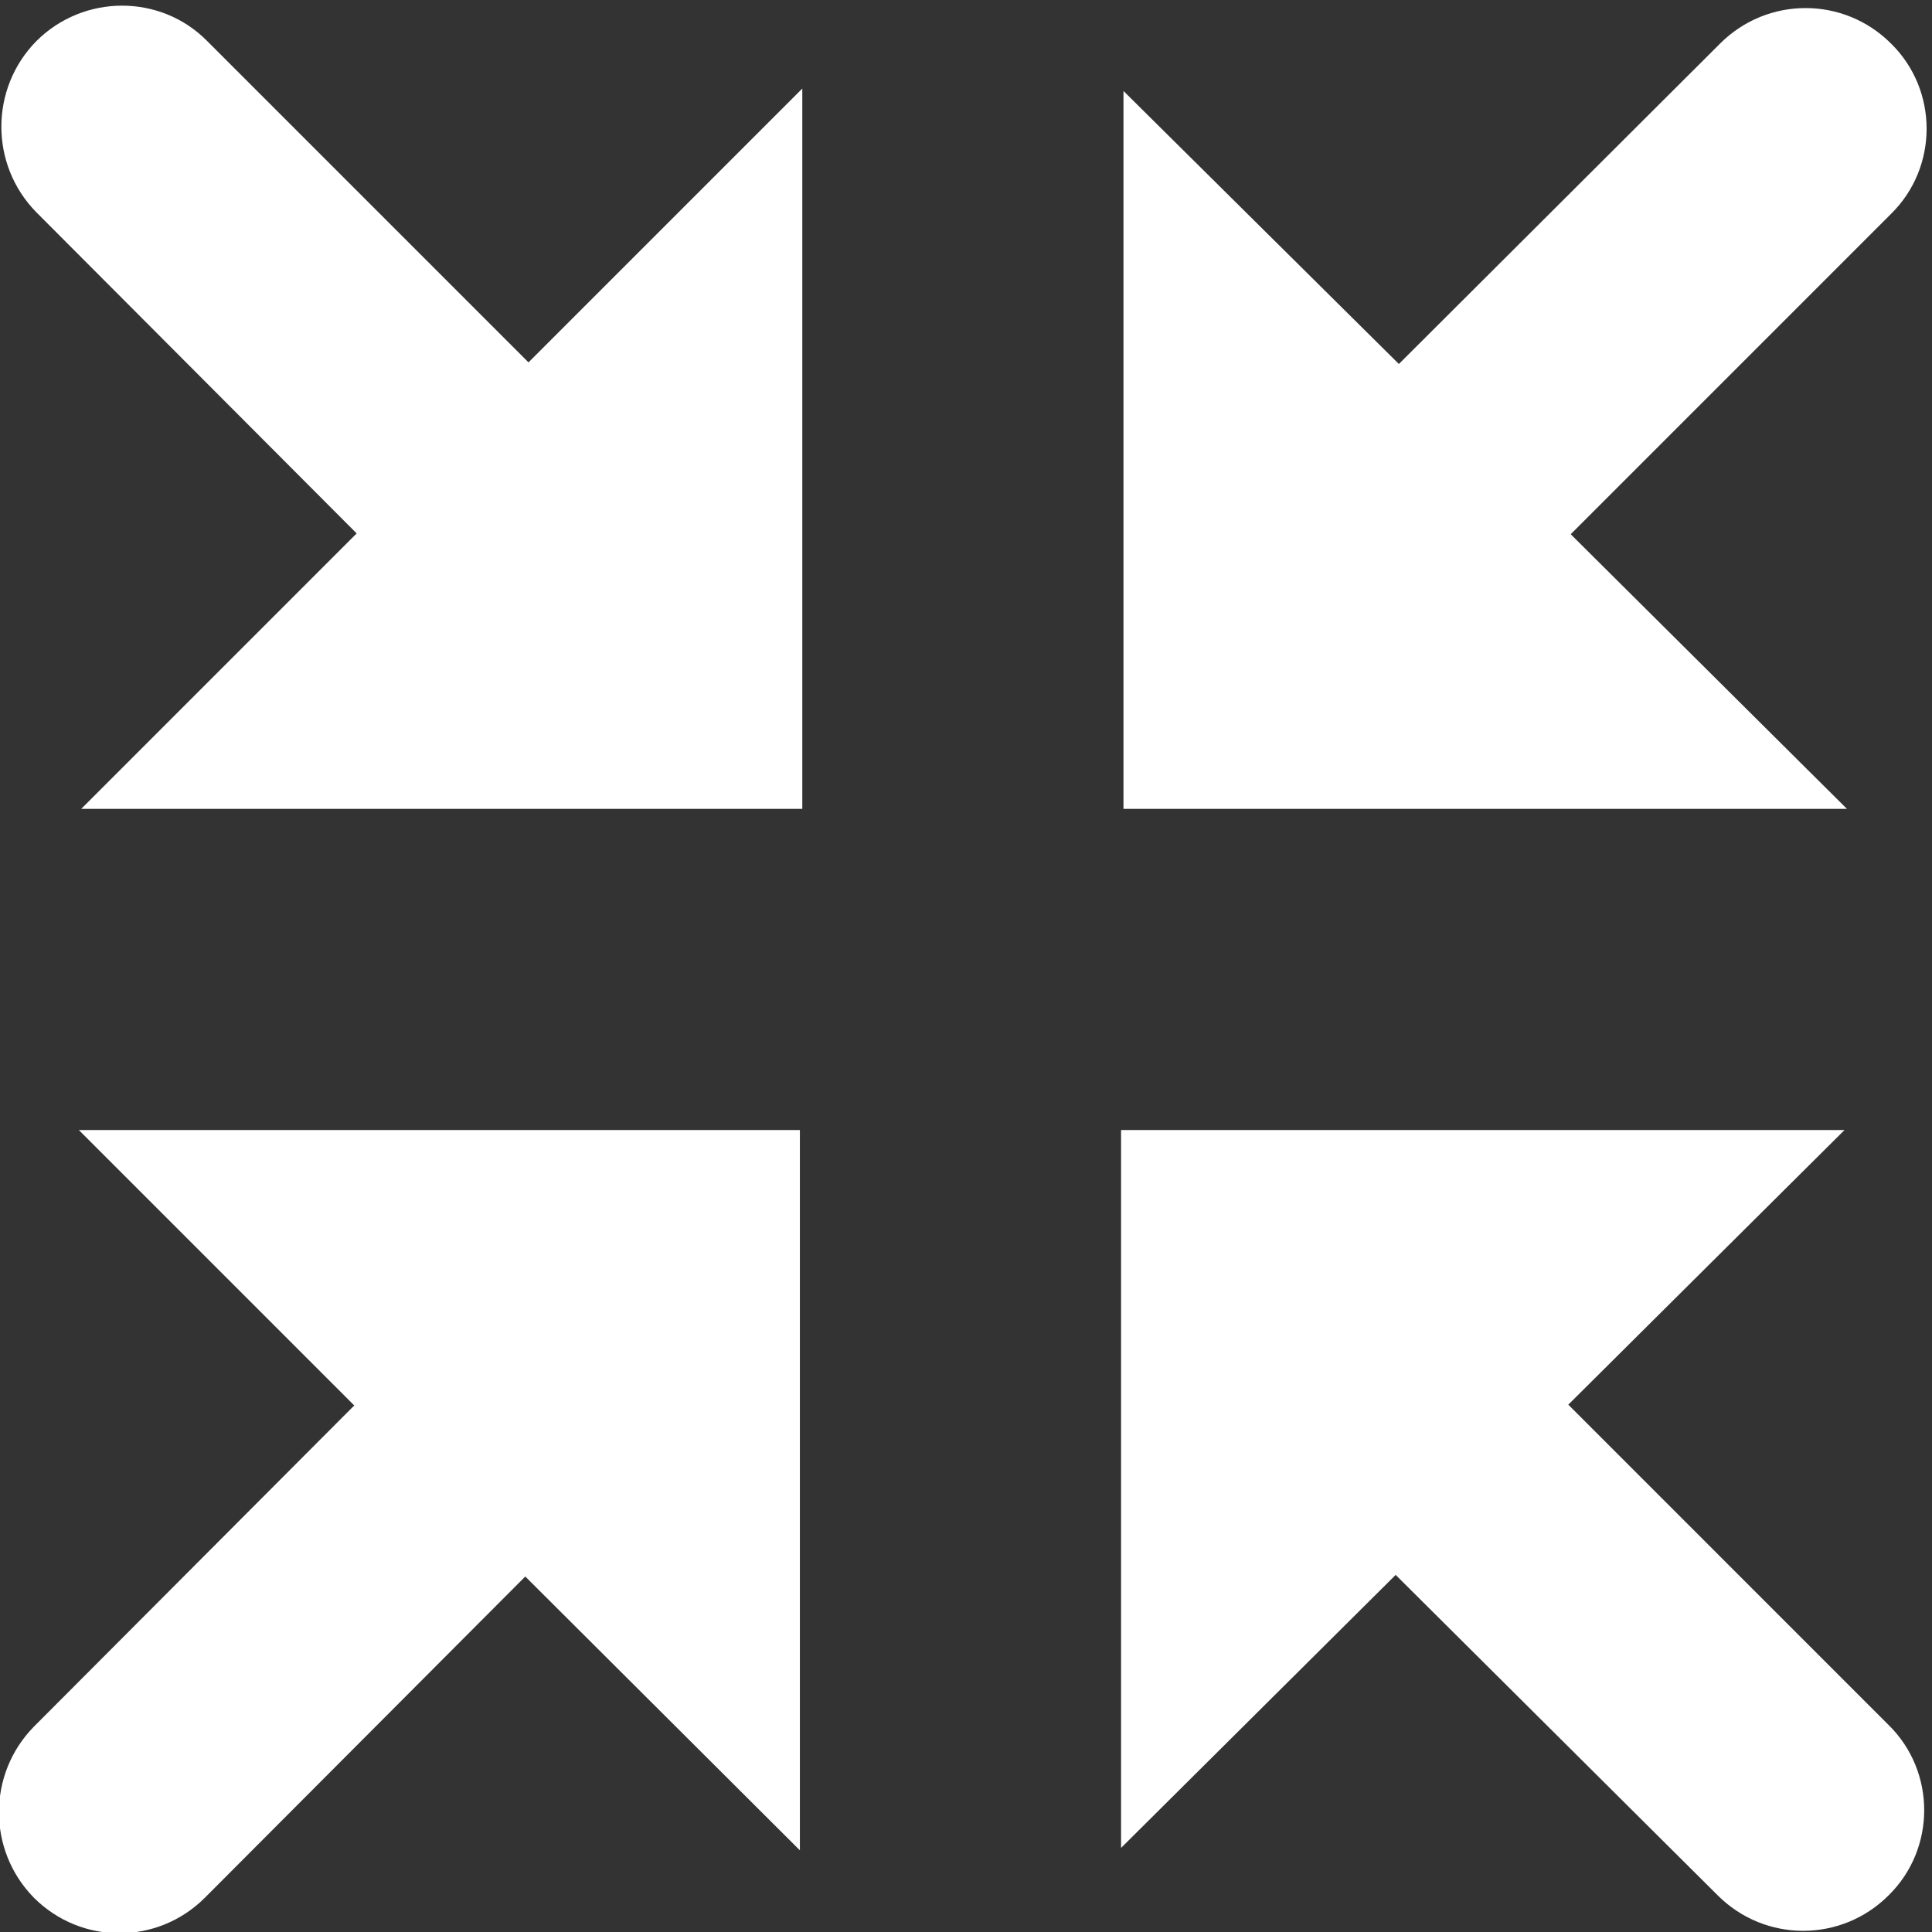<?xml version="1.0" encoding="UTF-8" standalone="no"?>
<!DOCTYPE svg PUBLIC "-//W3C//DTD SVG 1.1//EN" "http://www.w3.org/Graphics/SVG/1.1/DTD/svg11.dtd">
<svg width="100%" height="100%" viewBox="0 0 375 375" version="1.1" xmlns="http://www.w3.org/2000/svg" xmlns:xlink="http://www.w3.org/1999/xlink" xml:space="preserve" xmlns:serif="http://www.serif.com/" style="fill-rule:evenodd;clip-rule:evenodd;stroke-linejoin:round;stroke-miterlimit:2;">
    <rect x="0" y="0" width="375" height="375" fill="#333333" stroke="none"/>
    <g id="Resize-Minus-Icon" serif:id="Resize Minus Icon" transform="matrix(15.585,0,0,15.586,-16442.3,-52617.2)">
        <path d="M1078.56,3378.59L1074.57,3382.58L1078.01,3386L1069,3386L1069,3377.06L1072.43,3380.46L1076.43,3376.47C1077.02,3375.88 1077.97,3375.88 1078.56,3376.47C1079.15,3377.05 1079.15,3378.01 1078.56,3378.59ZM1074.54,3393.42L1078.53,3397.41C1079.12,3397.99 1079.12,3398.95 1078.53,3399.53C1077.94,3400.12 1076.99,3400.12 1076.4,3399.53L1072.39,3395.54L1068.97,3398.94L1068.97,3390L1077.98,3390L1074.54,3393.42ZM1059.45,3382.57L1055.46,3378.57C1054.88,3377.98 1054.88,3377.03 1055.46,3376.44C1056.05,3375.85 1057.01,3375.85 1057.59,3376.44L1061.59,3380.44L1065,3377.03L1065,3386L1056.02,3386L1059.45,3382.57ZM1059.42,3393.43L1055.99,3390L1064.97,3390L1064.97,3398.97L1061.55,3395.56L1057.56,3399.56C1056.97,3400.15 1056.02,3400.15 1055.43,3399.56C1054.85,3398.97 1054.85,3398.02 1055.43,3397.43L1059.42,3393.43Z" style="fill:white;"/>
    </g>
</svg>
